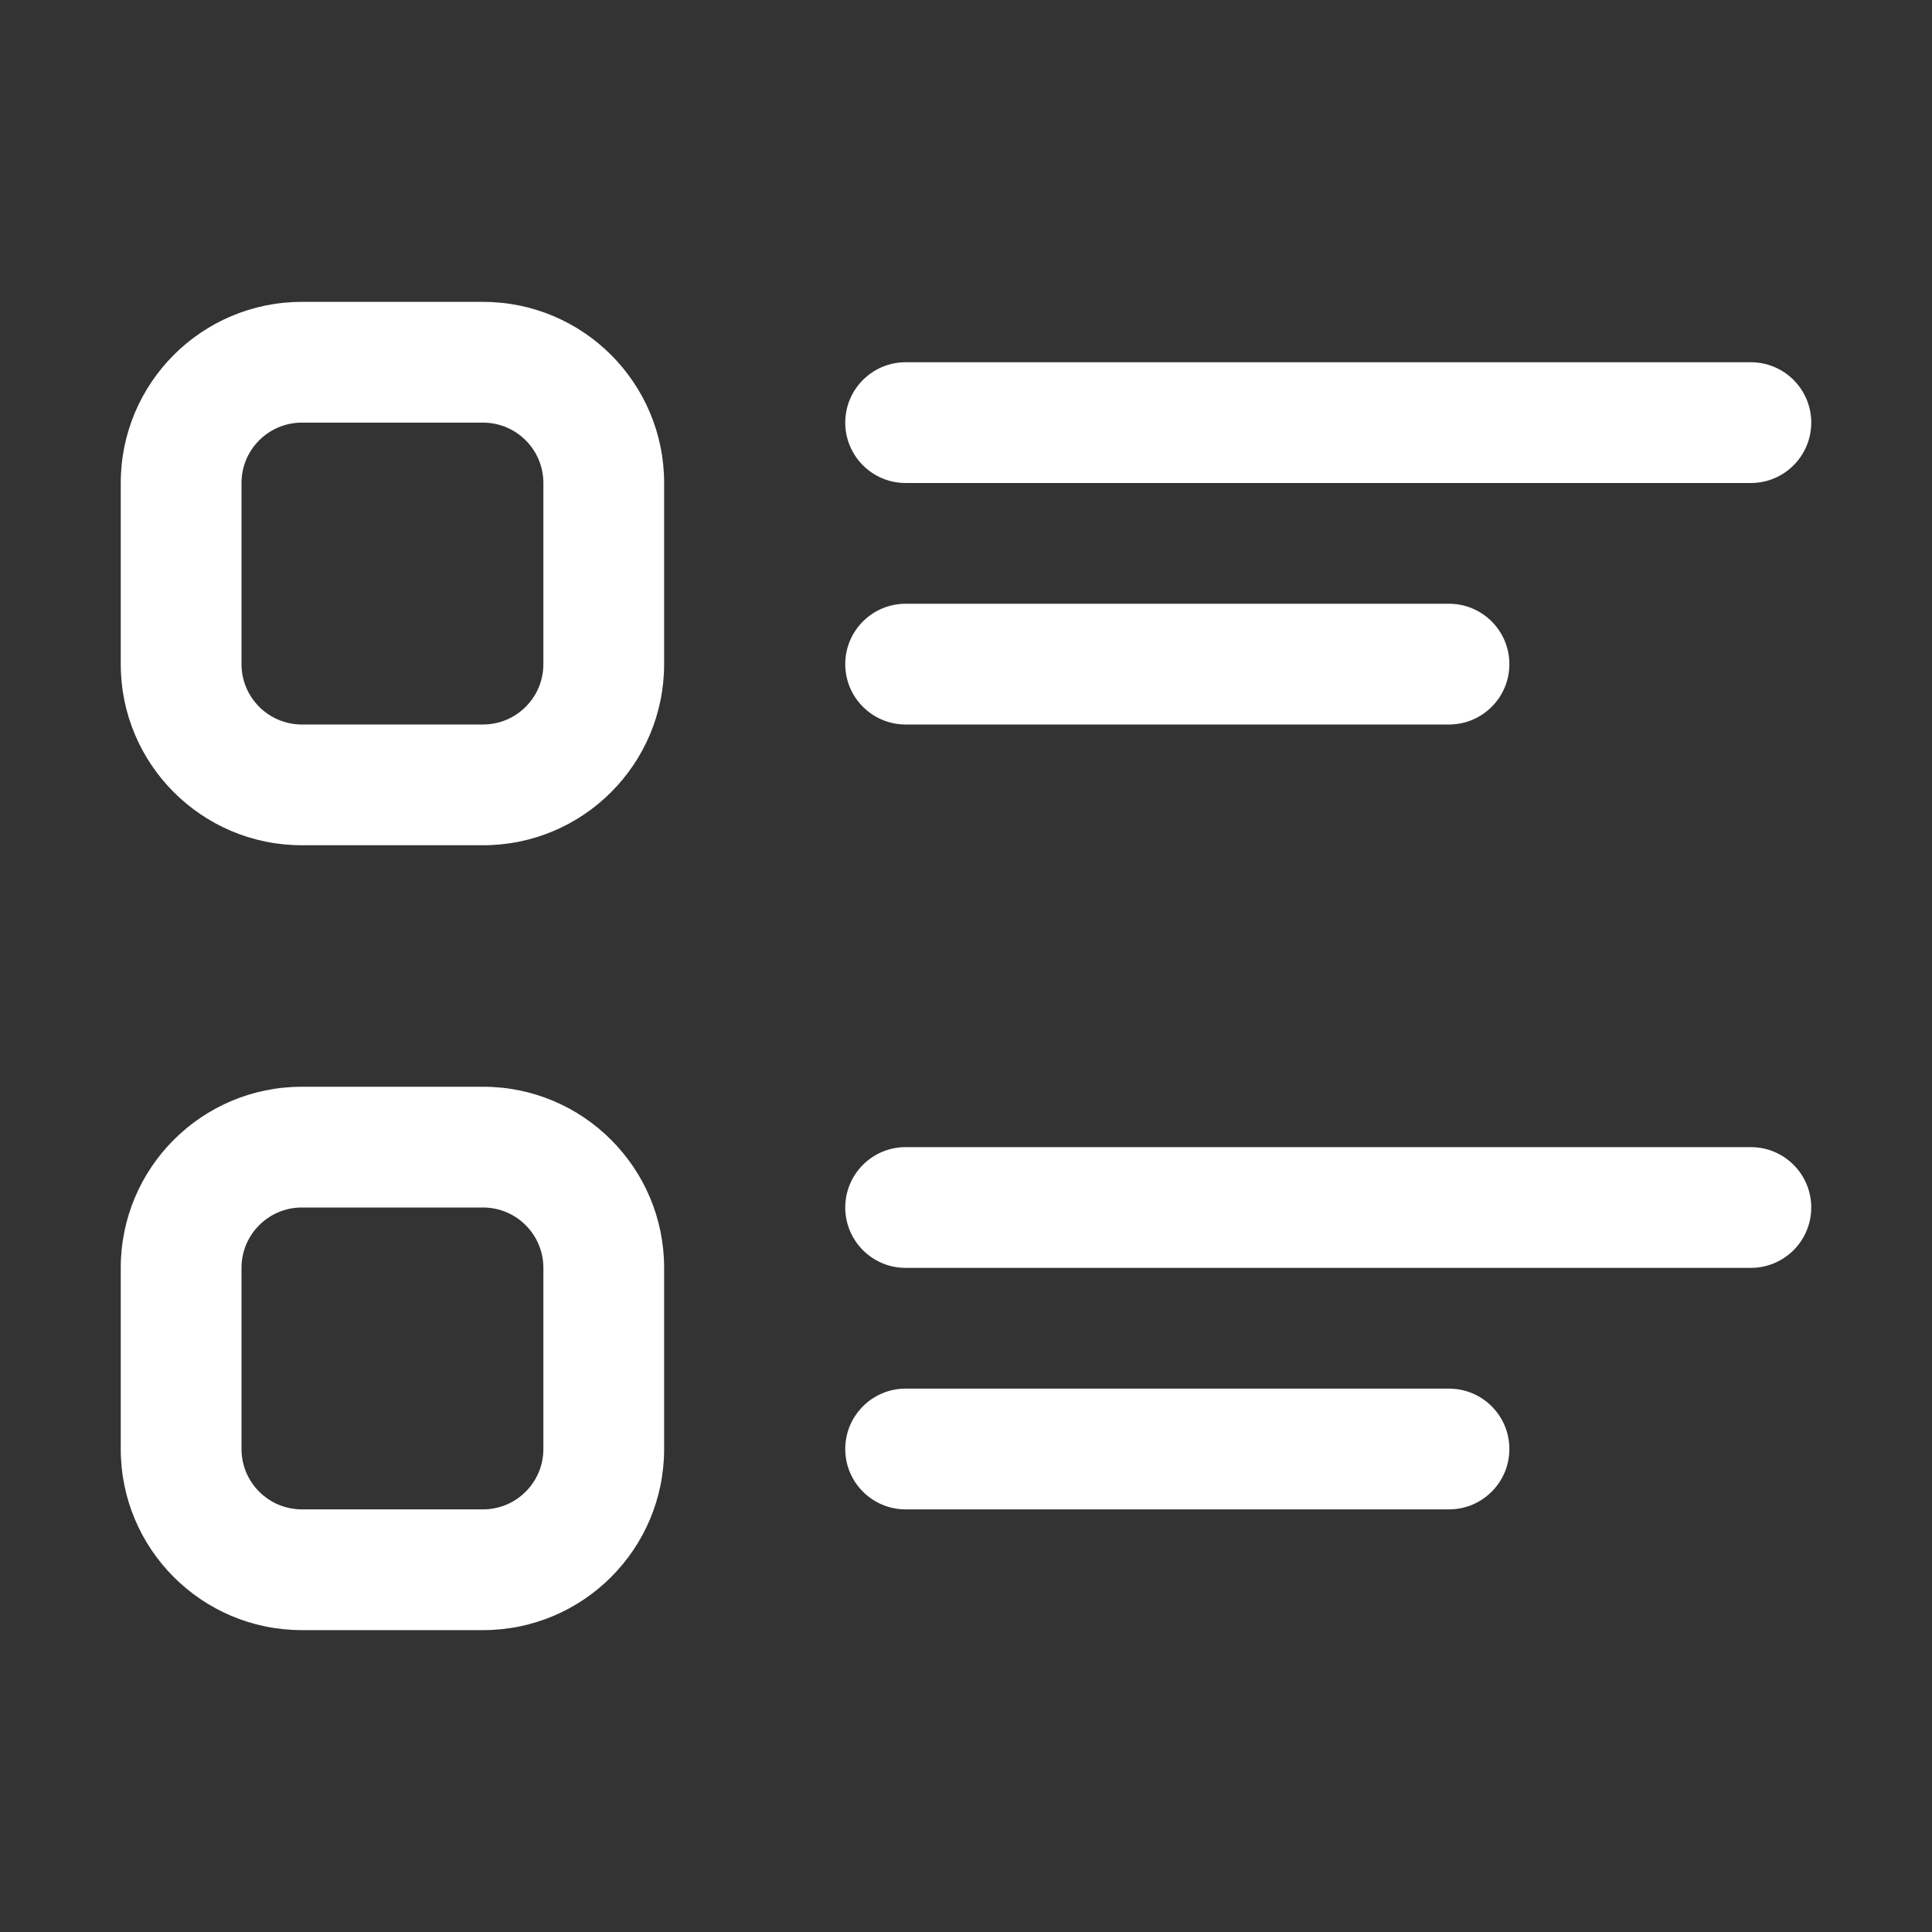 <svg width="32" height="32" viewBox="0 0 32 32" fill="none" xmlns="http://www.w3.org/2000/svg">
<rect x="0" y="0" width="32" height="32" fill="#333333" stroke="none"/>
<path d="M2 8C2 6.343 3.343 5 5 5H8C9.657 5 11 6.343 11 8V11C11 12.657 9.657 14 8 14H5C3.343 14 2 12.657 2 11V8ZM5 7C4.448 7 4 7.448 4 8V11C4 11.552 4.448 12 5 12H8C8.552 12 9 11.552 9 11V8C9 7.448 8.552 7 8 7H5ZM15 6C14.448 6 14 6.448 14 7C14 7.552 14.448 8 15 8H29C29.552 8 30 7.552 30 7C30 6.448 29.552 6 29 6H15ZM15 19C14.448 19 14 19.448 14 20C14 20.552 14.448 21 15 21H29C29.552 21 30 20.552 30 20C30 19.448 29.552 19 29 19H15ZM14 11C14 10.448 14.448 10 15 10H24C24.552 10 25 10.448 25 11C25 11.552 24.552 12 24 12H15C14.448 12 14 11.552 14 11ZM15 23C14.448 23 14 23.448 14 24C14 24.552 14.448 25 15 25H24C24.552 25 25 24.552 25 24C25 23.448 24.552 23 24 23H15ZM5 18C3.343 18 2 19.343 2 21V24C2 25.657 3.343 27 5 27H8C9.657 27 11 25.657 11 24V21C11 19.343 9.657 18 8 18H5ZM4 21C4 20.448 4.448 20 5 20H8C8.552 20 9 20.448 9 21V24C9 24.552 8.552 25 8 25H5C4.448 25 4 24.552 4 24V21Z" fill="#ffffff"/>
</svg>
